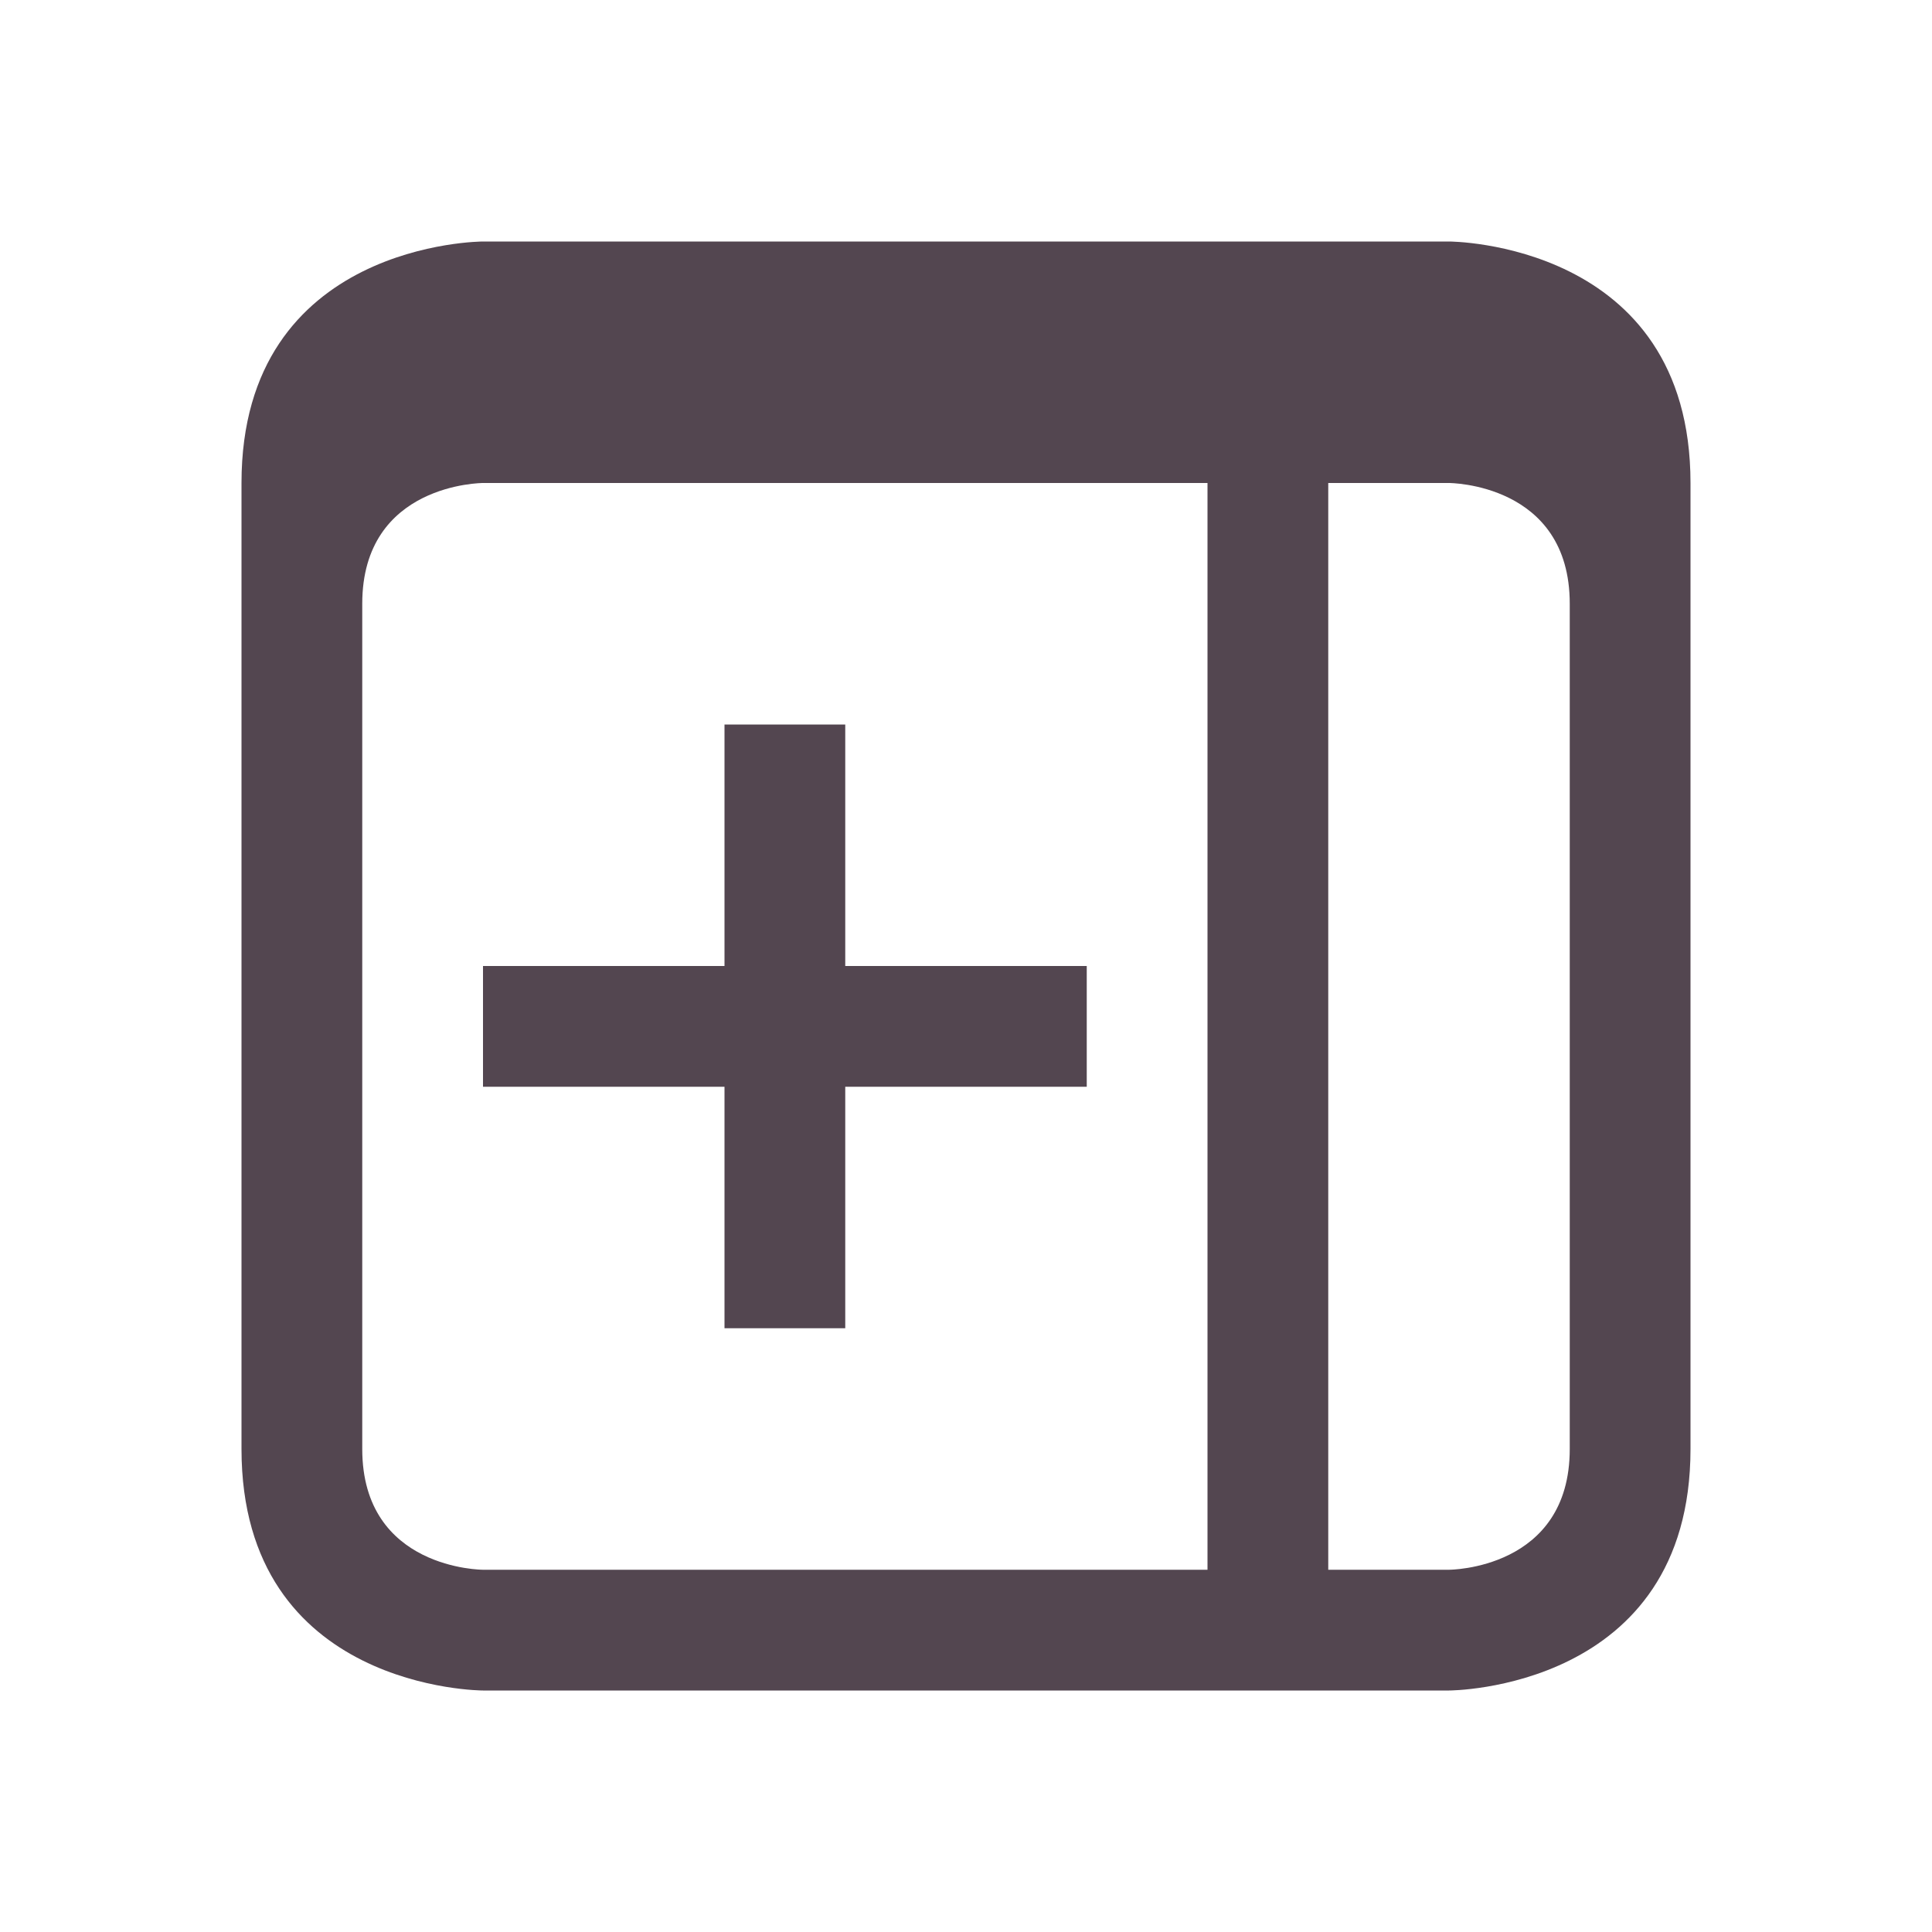 <svg xmlns="http://www.w3.org/2000/svg" viewBox="0 0 16 16"><path fill="currentColor" d="M14 4v8c0 2-2 2-2 2H4s-2 0-2-2V4c0-2 2-2 2-2h8s2 0 2 2m-2 0h-1v9h1s1 0 1-1V5c0-1-1-1-1-1m-2 0H4S3 4 3 5v7c0 1 1 1 1 1h6zM7 6v2h2v1H7v2H6V9H4V8h2V6Z" style="color:#534650"/></svg>